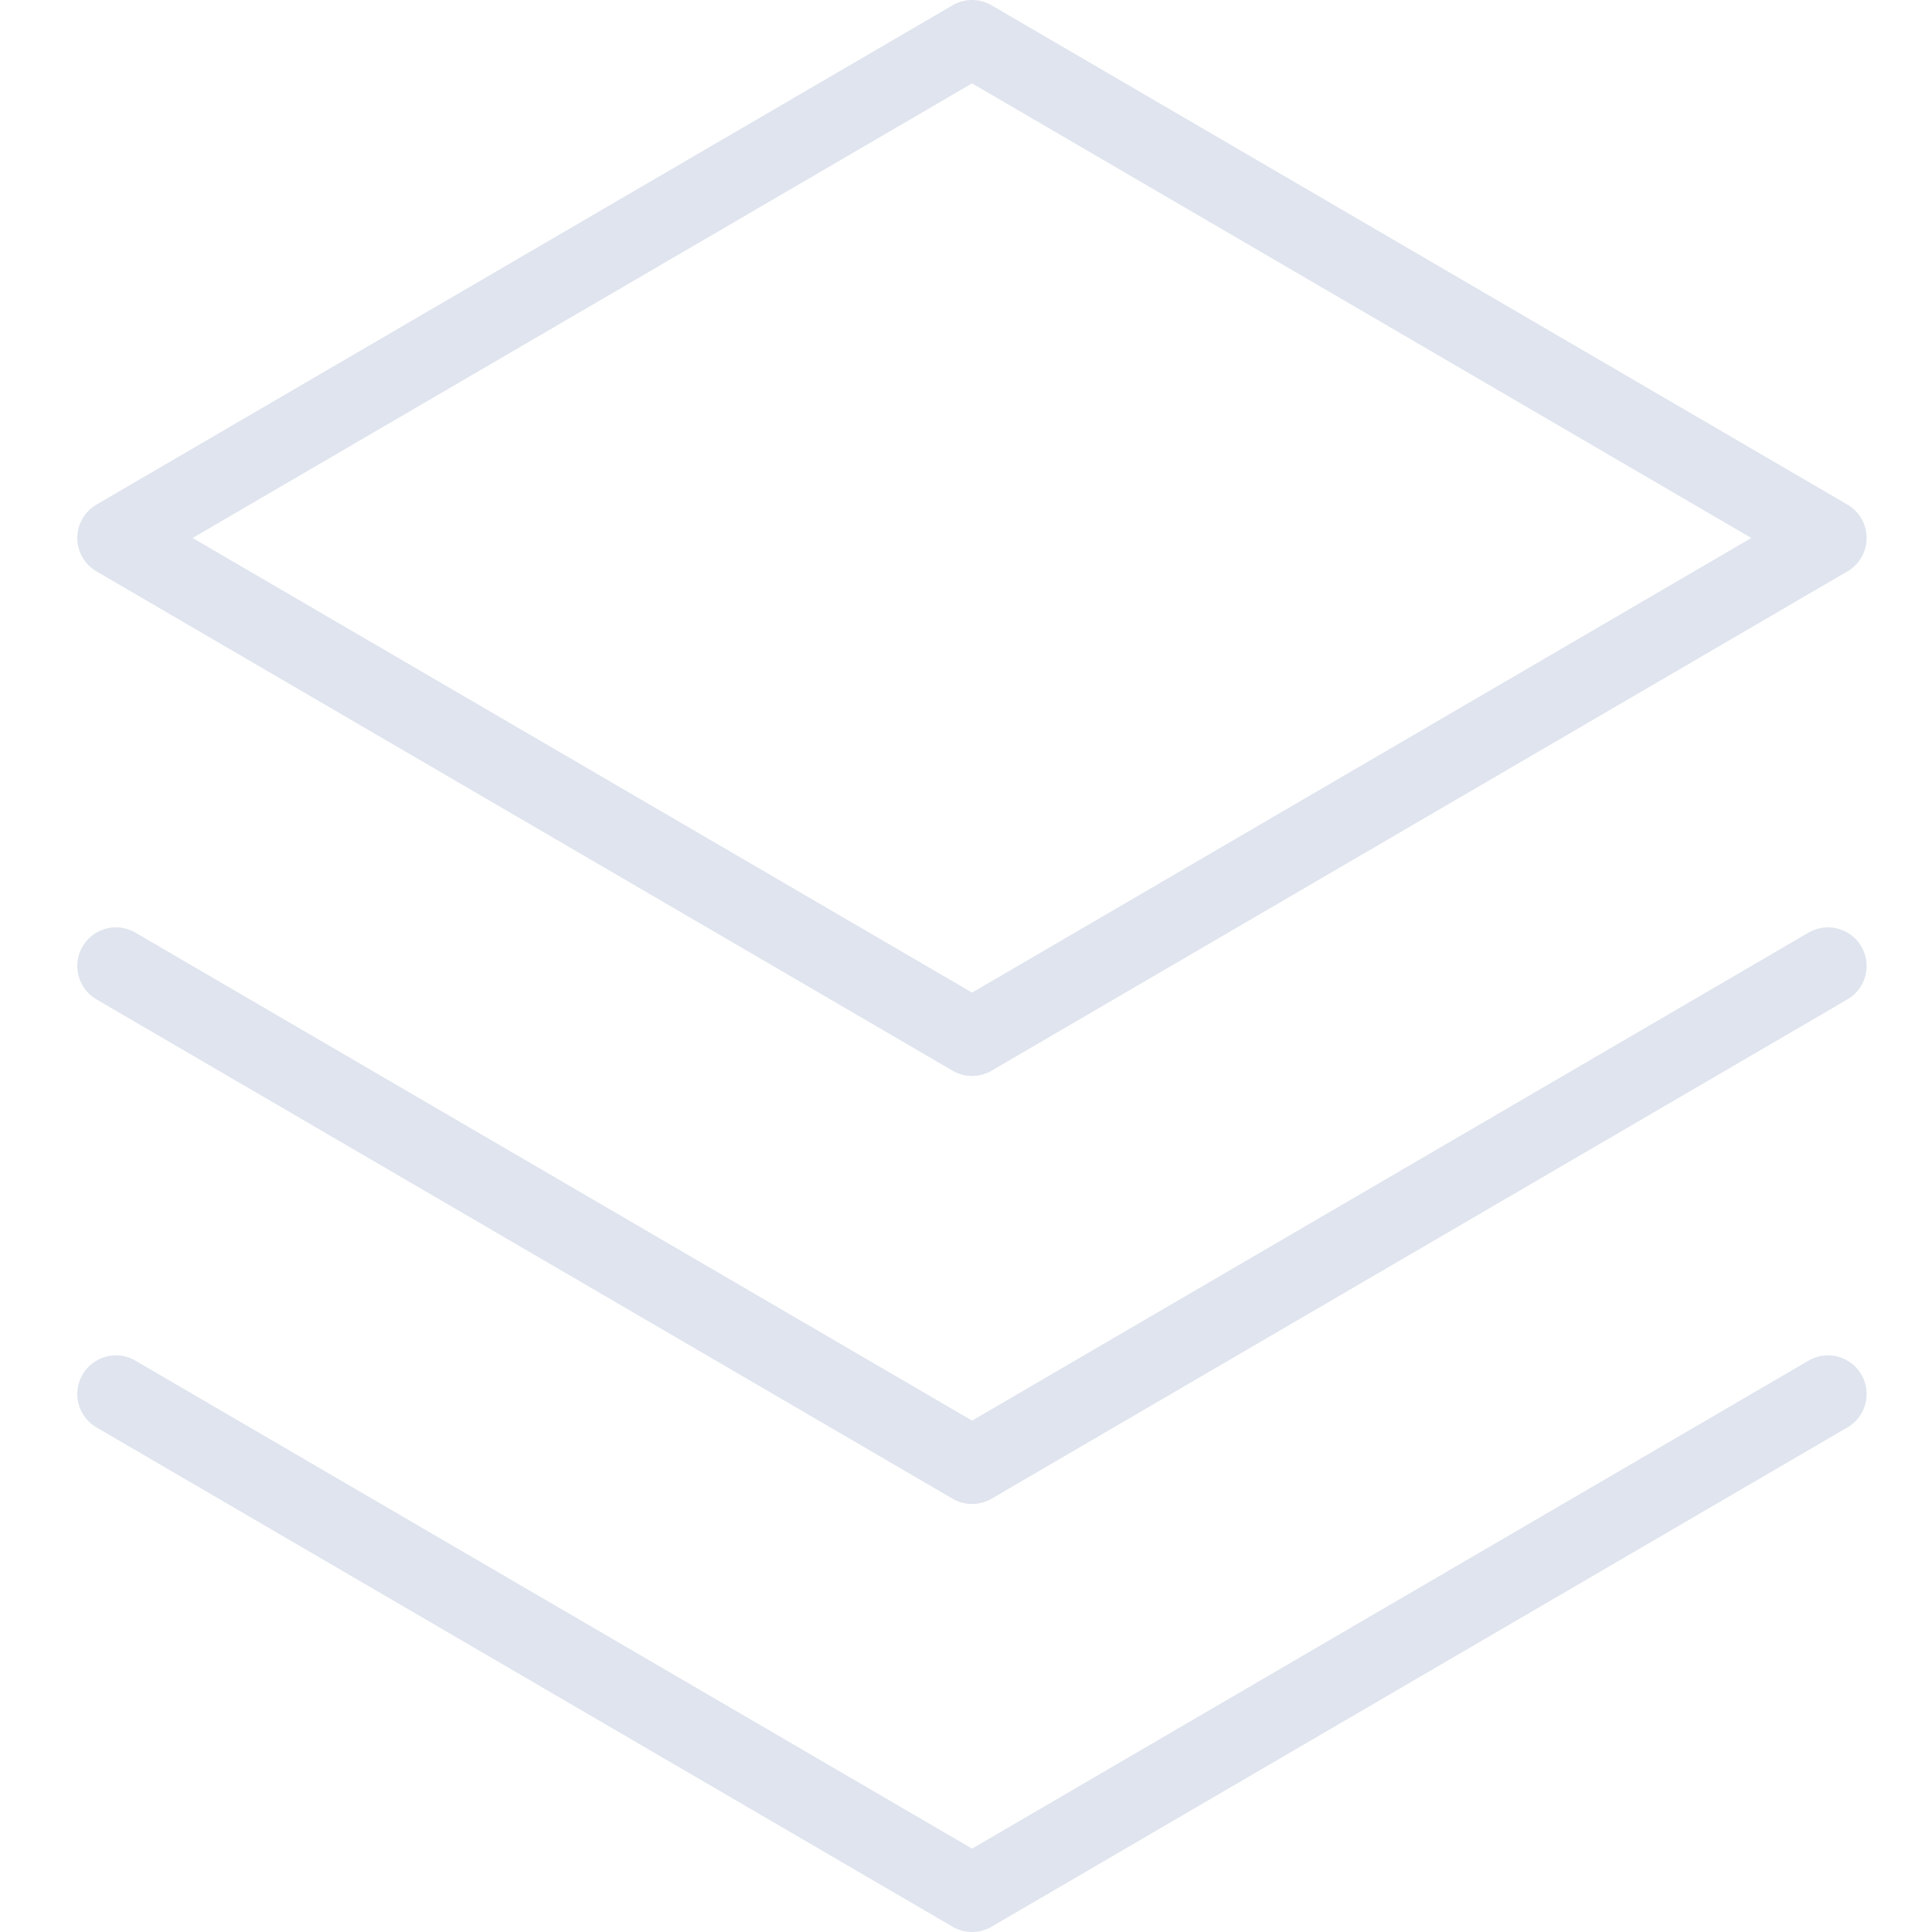<svg xmlns="http://www.w3.org/2000/svg" width="50" height="50" viewBox="0 0 50 50">
    <defs>
        <style>
            .cls-2{fill:none;stroke:#dfe4ee;stroke-linecap:round;stroke-linejoin:round;stroke-width:2px}
        </style>
    </defs>
    <g id="propose_main_inactive_icon-05">
        <path id="Base" fill="none" d="M0 0H50V50H0z"/>
        <g id="icon" transform="translate(3 1)">
            <path id="패스_46" d="M6.043 117L28.2 129.923 50.351 117" class="cls-2" transform="translate(-6.043 -81.923)"/>
            <path id="패스_47" d="M6.043 81L28.2 93.923 50.351 81" class="cls-2" transform="translate(-6.043 -57)"/>
            <path id="패스_48" d="M6.043 15.923L28.2 28.846l22.151-12.923L28.2 3z" class="cls-2" transform="translate(-6.043 -3)"/>
        </g>
    </g>
</svg>
